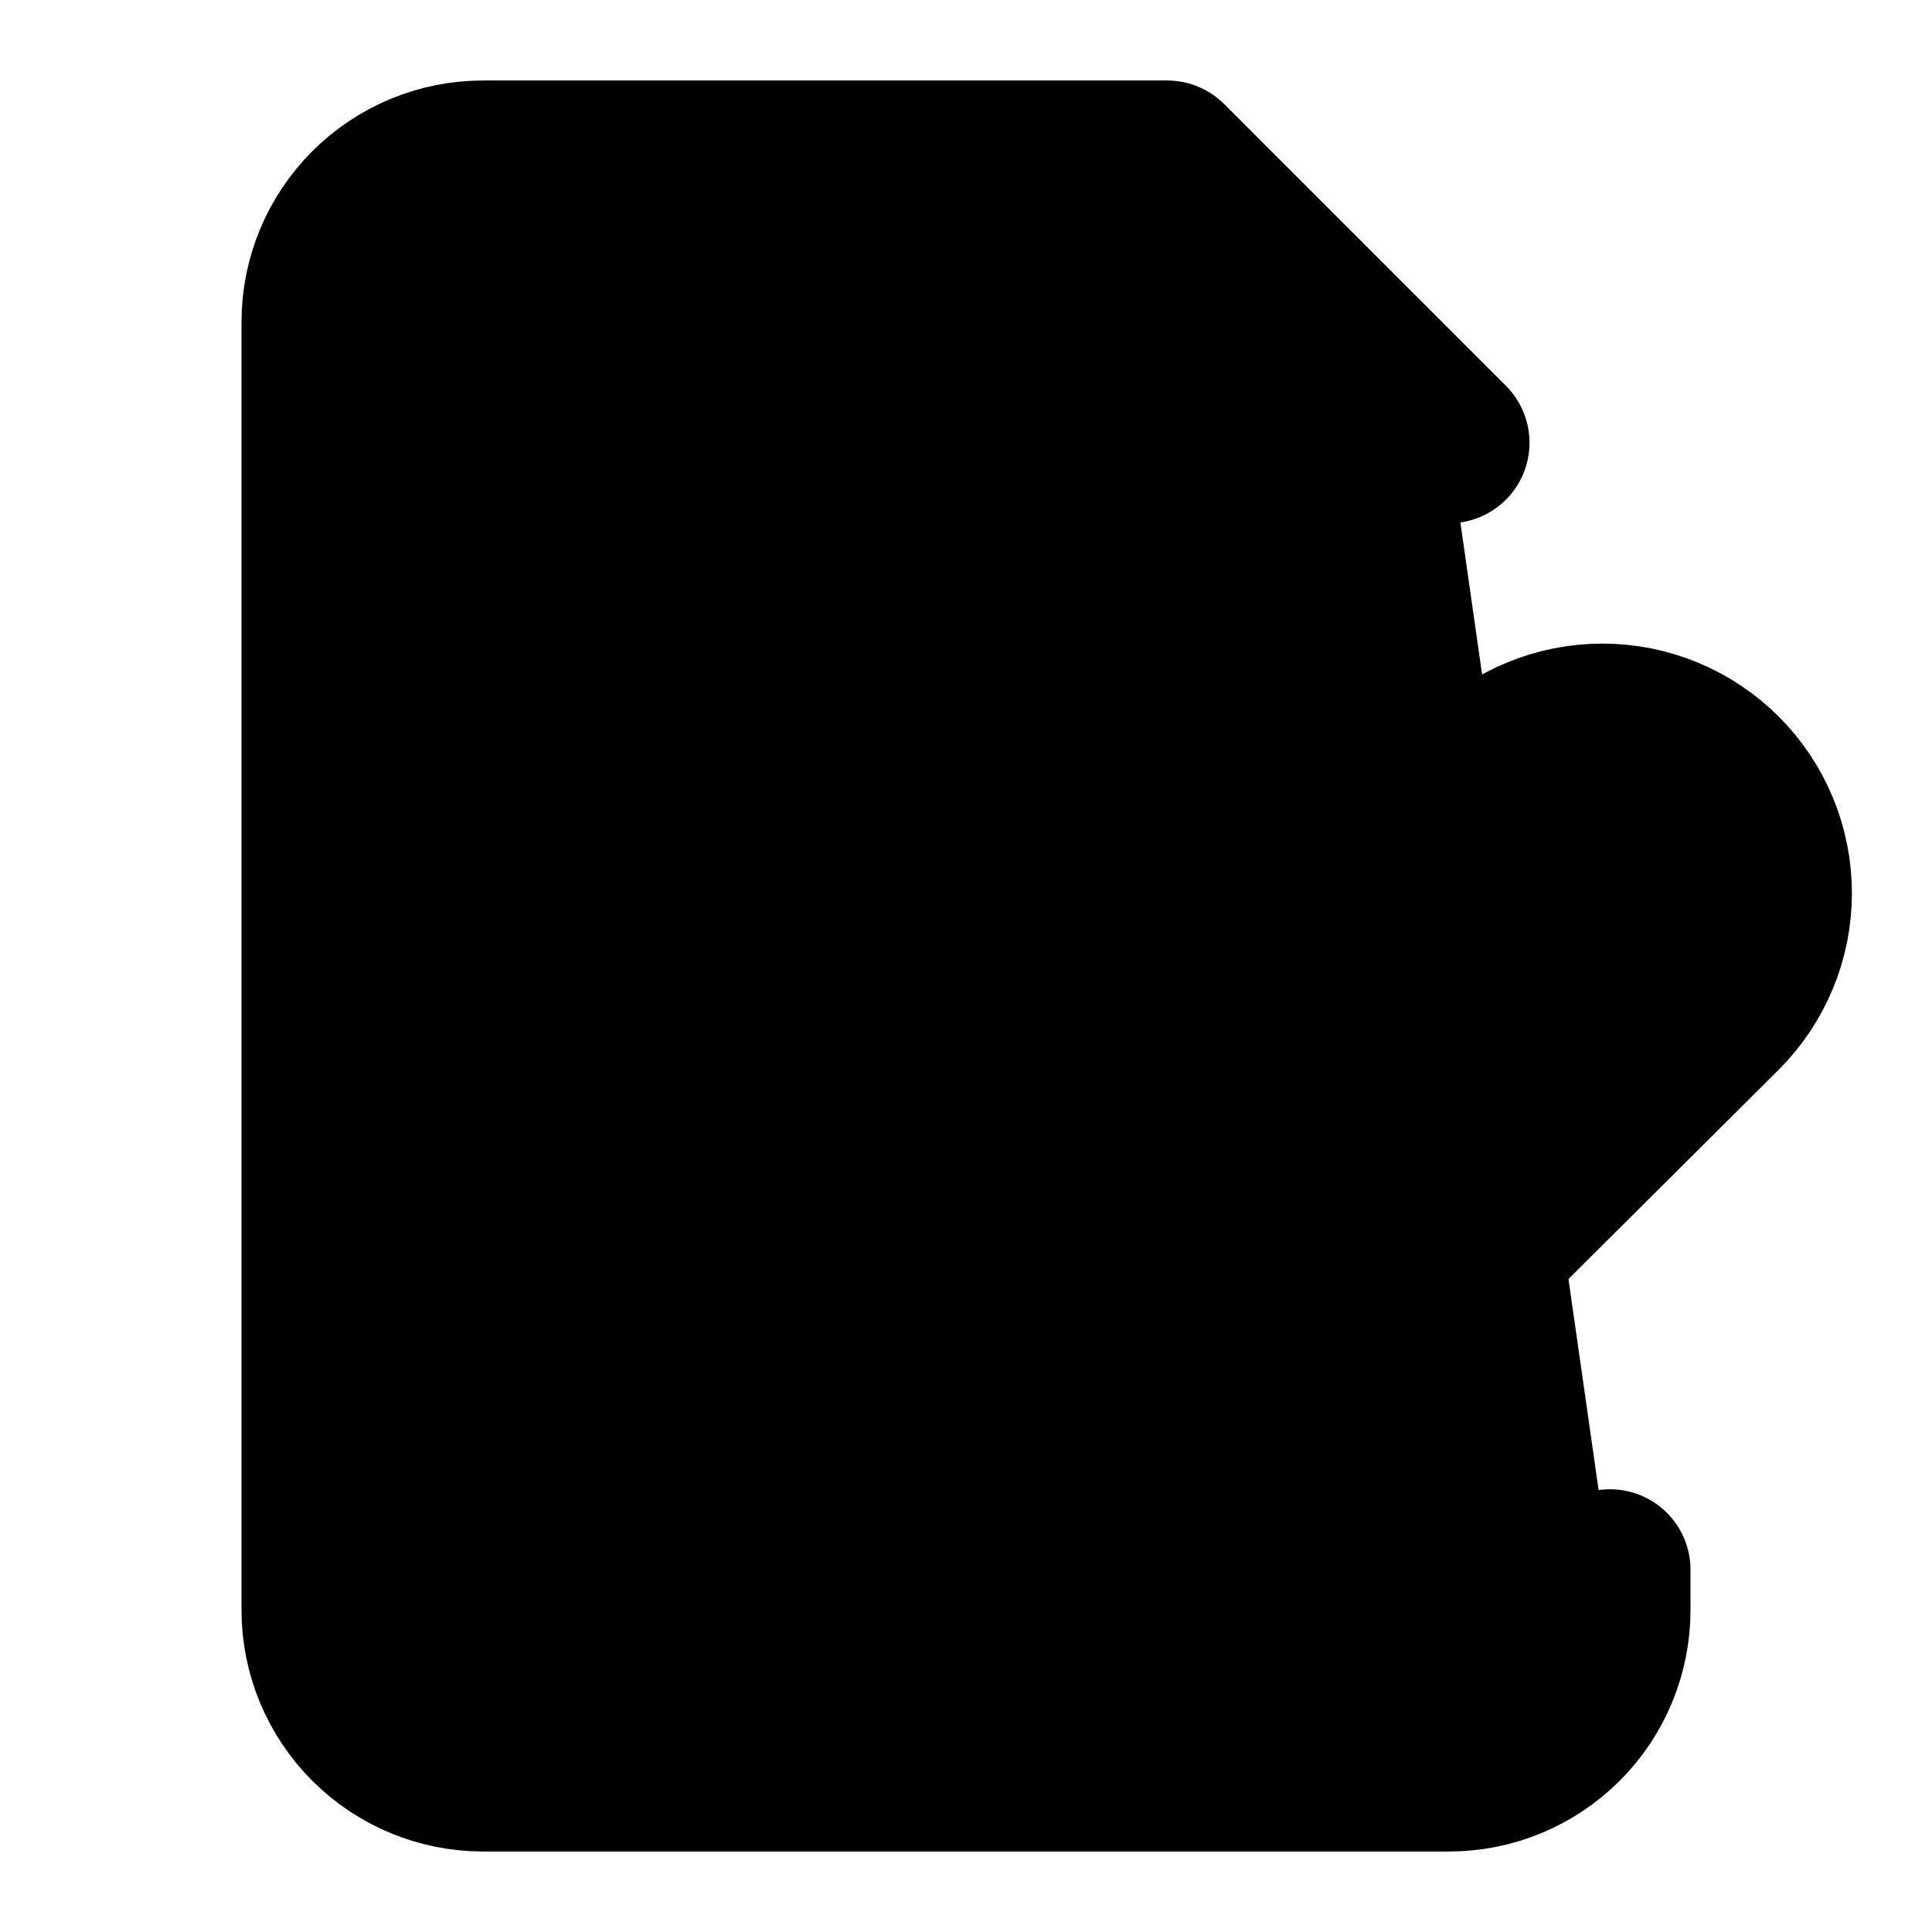 <svg width="24" height="24" viewBox="0 0 24 24" fill="black" xmlns="http://www.w3.org/2000/svg">
    <path
        d="M20 19.5V20C20 20.53 19.789 21.039 19.414 21.414C19.039 21.789 18.53 22 18 22H6C5.47 22 4.961 21.789 4.586 21.414C4.211 21.039 4 20.53 4 20V4C4 3.47 4.211 2.961 4.586 2.586C4.961 2.211 5.47 2 6 2H14.5L18 5.5"
        stroke="black" stroke-width="2" stroke-linecap="round" stroke-linejoin="round" />
    <path d="M8 18H9" stroke="black" stroke-width="2" stroke-linecap="round" stroke-linejoin="round" />
    <path
        d="M18.42 9.61C18.615 9.415 18.846 9.26 19.101 9.155C19.356 9.049 19.629 8.995 19.905 8.995C20.181 8.995 20.454 9.049 20.709 9.155C20.963 9.26 21.195 9.415 21.39 9.61C21.585 9.805 21.74 10.037 21.845 10.291C21.951 10.546 22.005 10.819 22.005 11.095C22.005 11.371 21.951 11.644 21.845 11.899C21.74 12.153 21.585 12.385 21.39 12.58L16.95 17L13 18L13.99 14.05L18.42 9.61Z"
        stroke="black" stroke-width="2" stroke-linecap="round" stroke-linejoin="round" />
</svg>